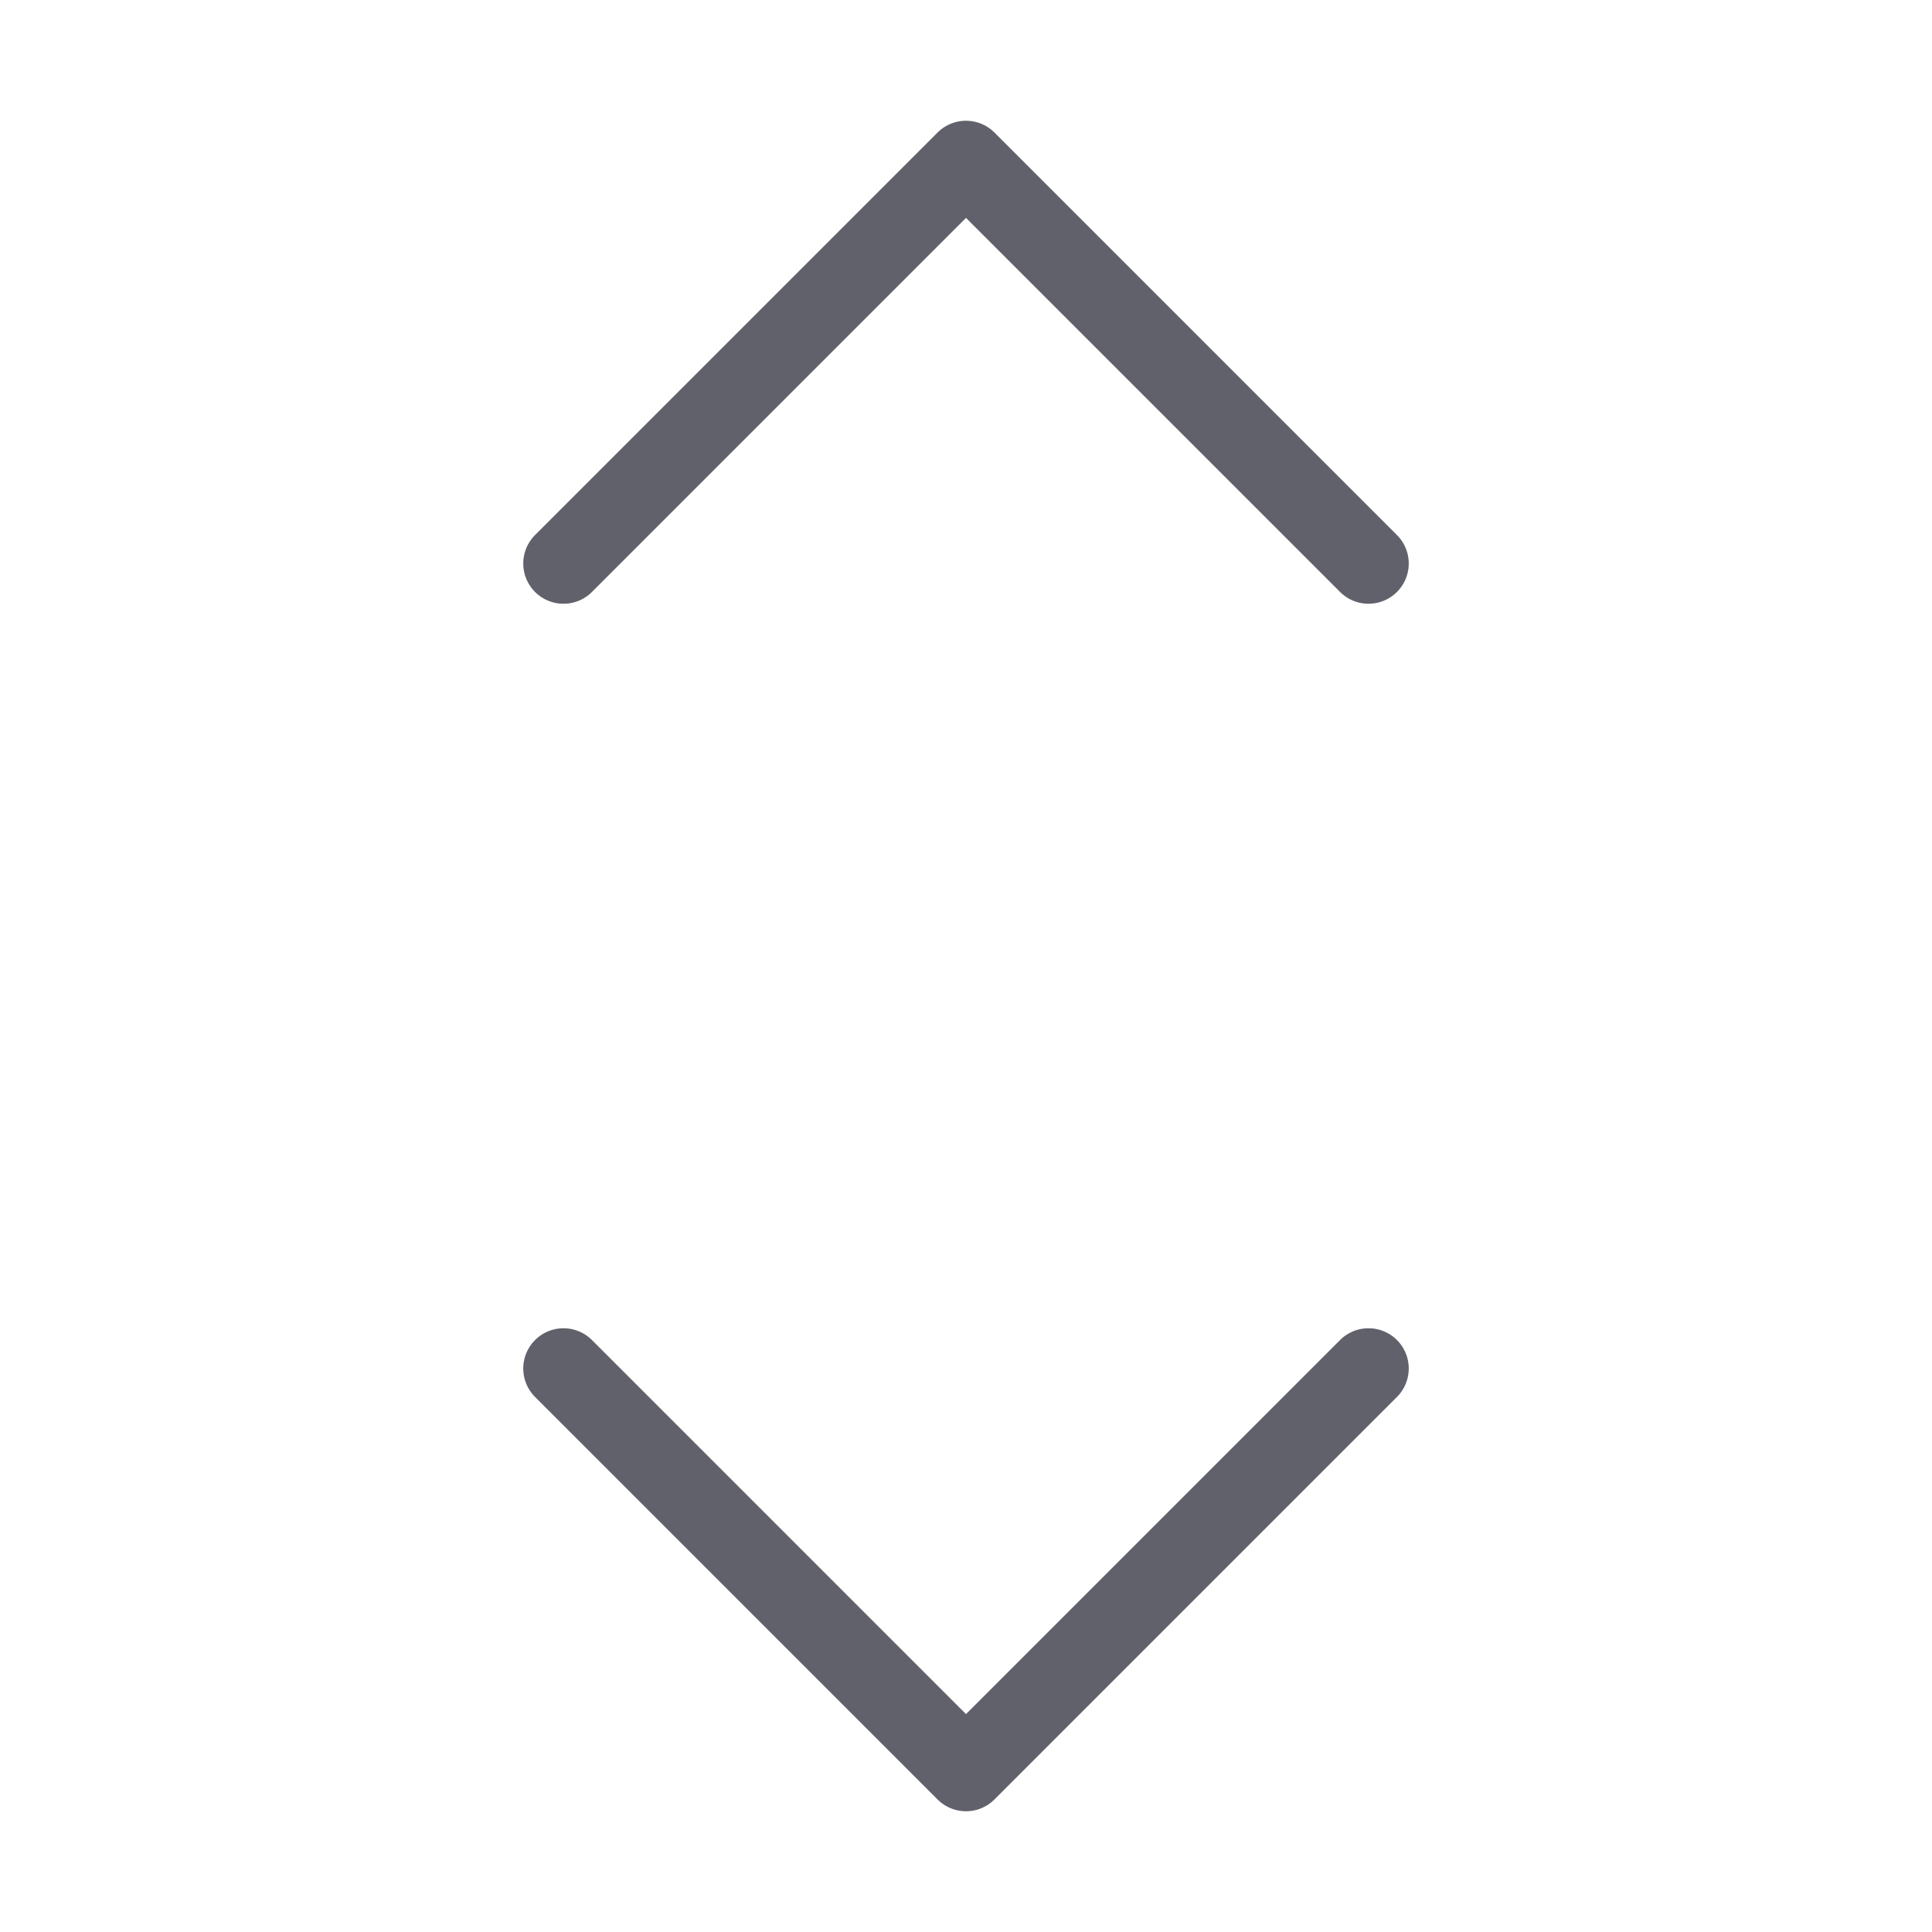 <svg xmlns="http://www.w3.org/2000/svg" height="24" width="24" viewBox="0 0 48 48"><g stroke-linecap="round" fill="#61616b" stroke-linejoin="round" class="nc-icon-wrapper"><polyline fill="none" stroke="#61616b" stroke-width="2" points="14,14 24,4 34,14 "></polyline> <polyline data-color="color-2" fill="none" stroke="#61616b" stroke-width="2" points=" 34,34 24,44 14,34 "></polyline></g></svg>